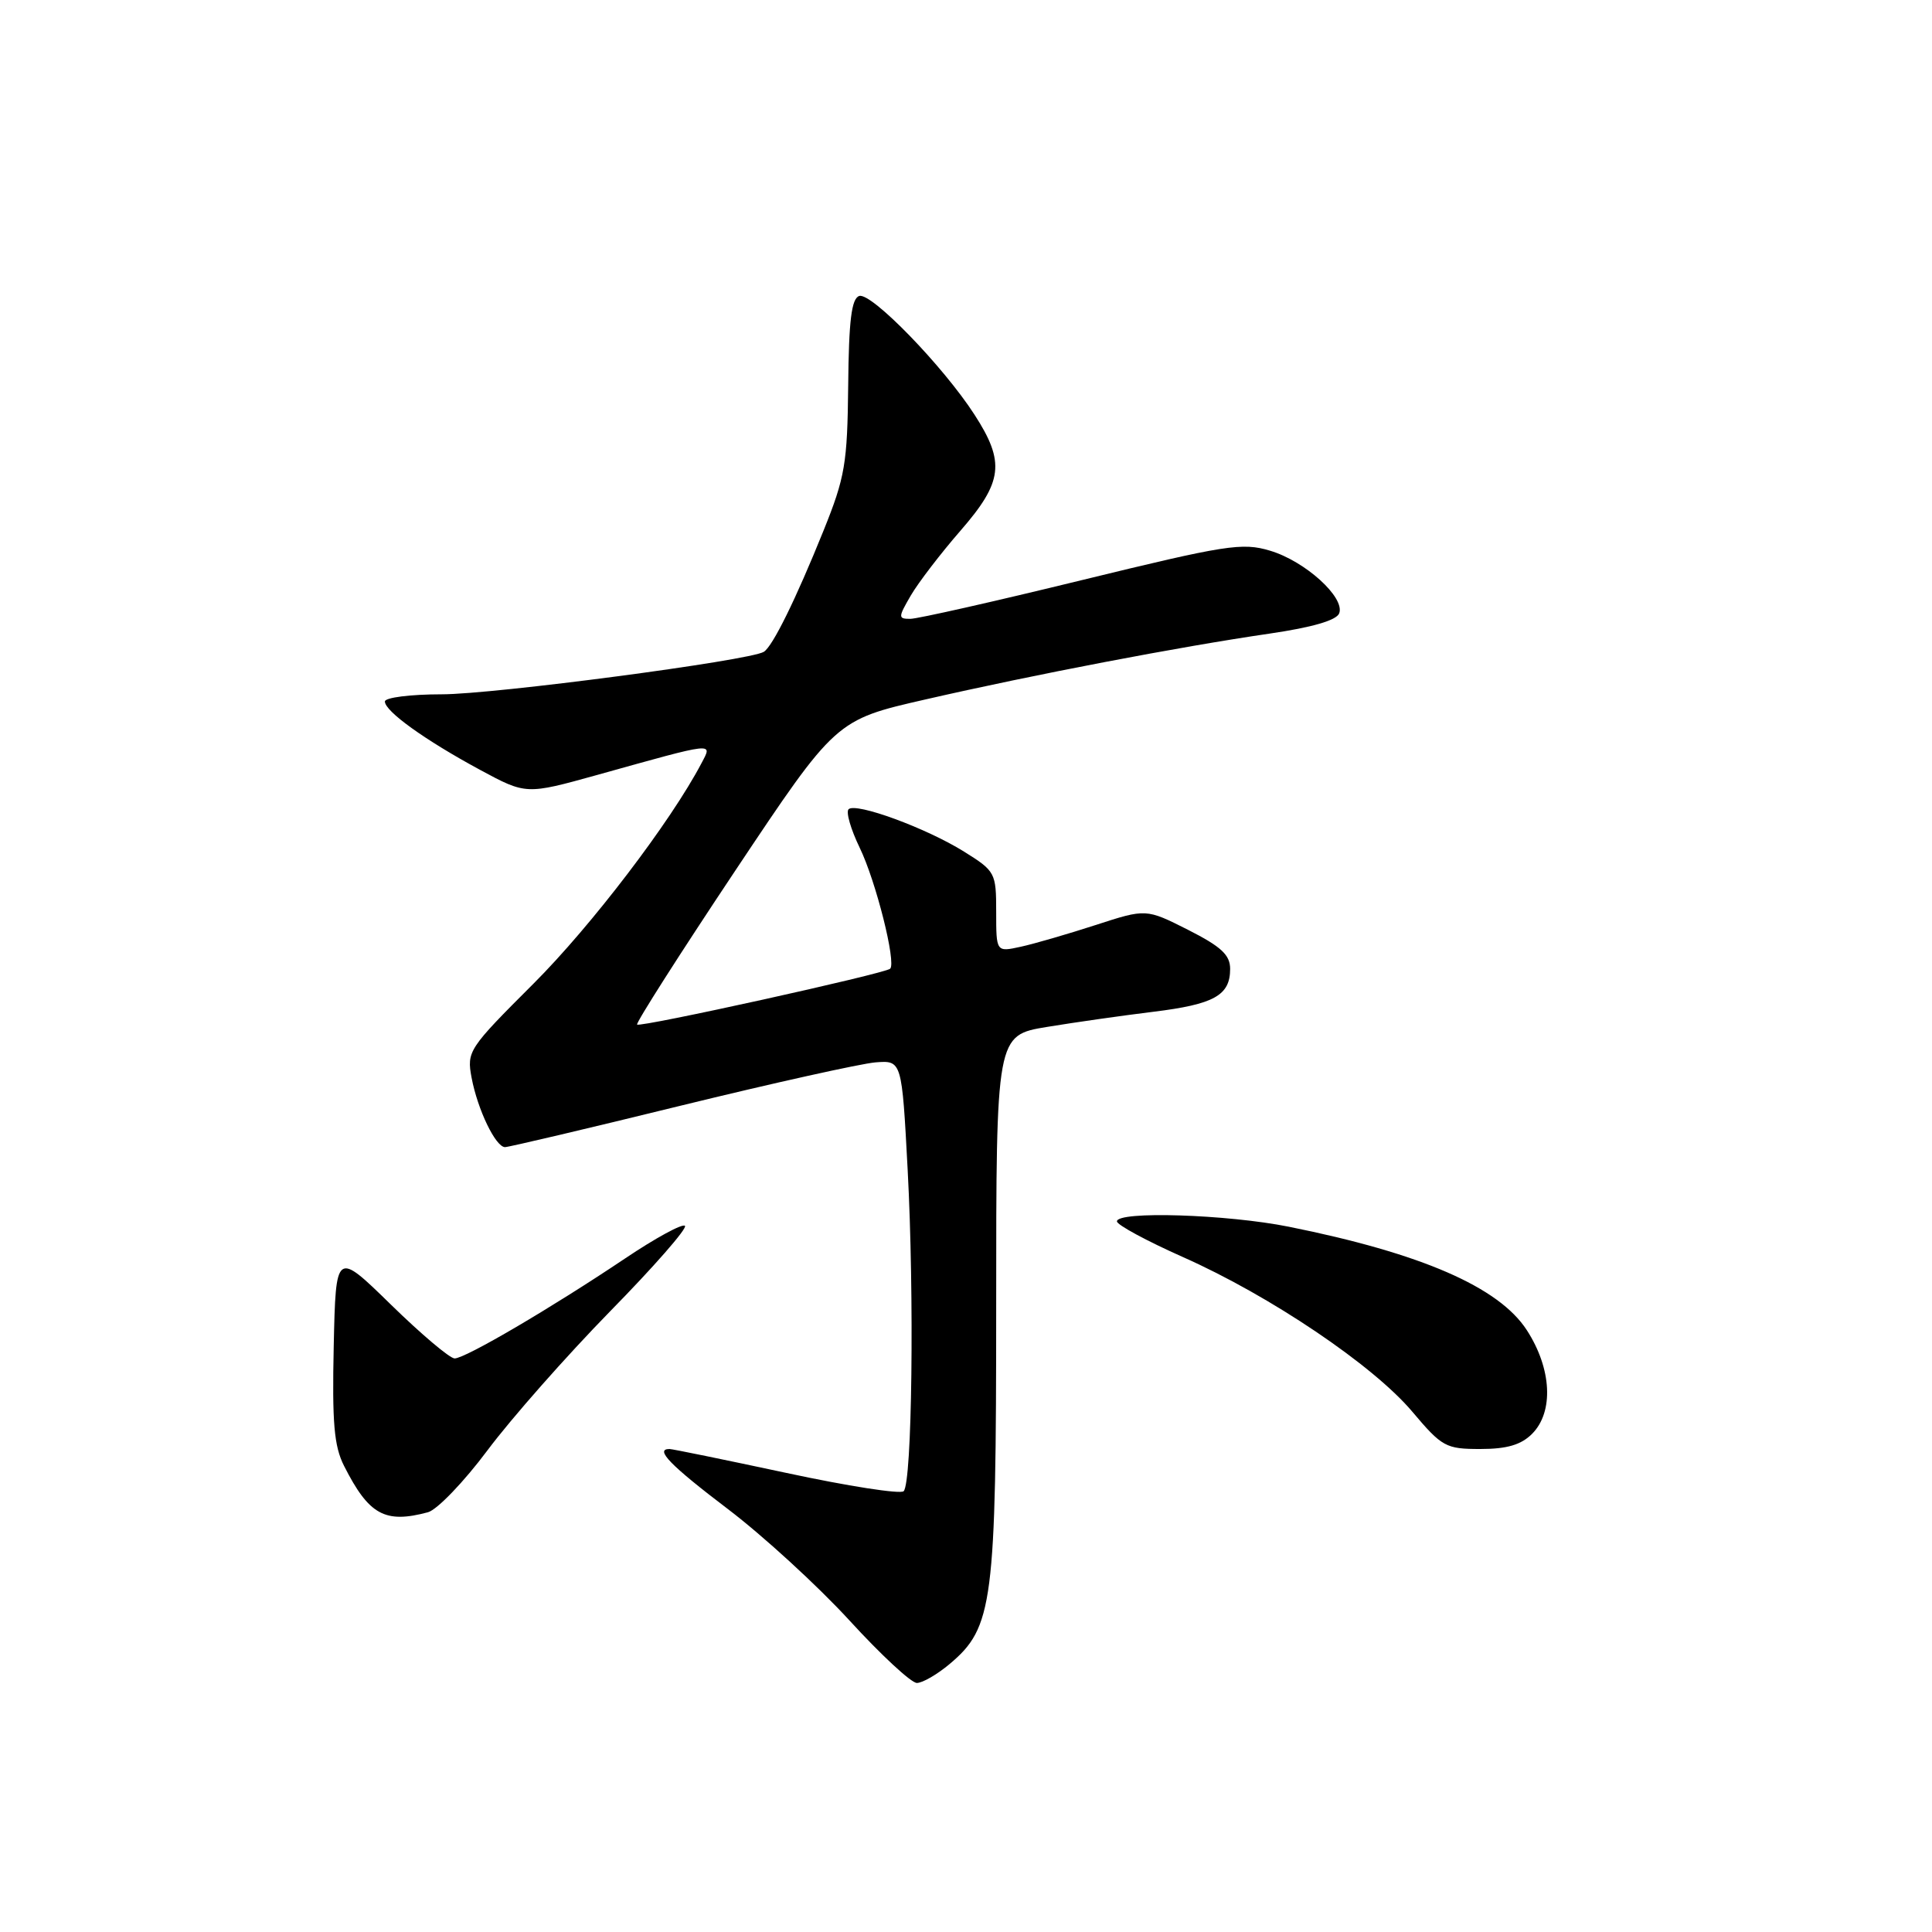 <?xml version="1.0" encoding="UTF-8" standalone="no"?>
<!DOCTYPE svg PUBLIC "-//W3C//DTD SVG 1.1//EN" "http://www.w3.org/Graphics/SVG/1.1/DTD/svg11.dtd" >
<svg xmlns="http://www.w3.org/2000/svg" xmlns:xlink="http://www.w3.org/1999/xlink" version="1.1" viewBox="0 0 256 256">
 <g >
 <path fill="currentColor"
d=" M 125.83 220.49 C 131.59 215.65 132.00 212.46 132.00 172.91 C 132.00 137.18 132.00 137.18 138.75 136.07 C 142.46 135.46 148.78 134.56 152.79 134.07 C 160.87 133.08 163.00 131.90 163.00 128.39 C 163.00 126.53 161.82 125.44 157.43 123.21 C 151.86 120.40 151.86 120.40 145.18 122.57 C 141.51 123.76 137.04 125.06 135.25 125.45 C 132.00 126.16 132.00 126.16 132.00 120.83 C 132.00 115.64 131.88 115.43 127.75 112.85 C 122.72 109.71 113.38 106.29 112.44 107.23 C 112.07 107.60 112.73 109.88 113.91 112.32 C 116.07 116.77 118.78 127.57 117.95 128.36 C 117.26 129.01 84.83 136.17 84.42 135.76 C 84.23 135.56 90.07 126.40 97.41 115.39 C 110.75 95.39 110.75 95.39 122.63 92.68 C 136.98 89.39 156.38 85.68 168.20 83.96 C 173.88 83.13 177.09 82.20 177.45 81.27 C 178.25 79.17 172.95 74.36 168.29 72.97 C 164.60 71.86 162.47 72.20 143.30 76.88 C 131.77 79.70 121.57 82.00 120.62 82.00 C 118.99 82.00 119.00 81.81 120.69 78.90 C 121.69 77.19 124.64 73.34 127.25 70.34 C 132.89 63.86 133.21 61.26 129.13 54.95 C 124.98 48.52 115.43 38.69 113.85 39.22 C 112.83 39.56 112.47 42.46 112.39 51.09 C 112.28 61.43 111.98 63.23 109.11 70.34 C 105.45 79.41 102.38 85.65 101.21 86.37 C 99.33 87.53 65.46 92.00 58.53 92.00 C 54.39 92.00 51.00 92.43 51.00 92.95 C 51.00 94.25 56.30 98.06 63.61 102.01 C 69.71 105.30 69.71 105.30 79.11 102.69 C 94.94 98.27 94.42 98.33 92.96 101.11 C 88.90 108.85 78.35 122.69 70.68 130.35 C 62.07 138.95 61.83 139.30 62.49 142.81 C 63.29 147.05 65.68 152.00 66.92 152.00 C 67.40 152.00 77.85 149.54 90.15 146.52 C 102.44 143.51 114.08 140.93 116.00 140.77 C 119.50 140.50 119.50 140.50 120.27 155.00 C 121.16 171.70 120.86 196.48 119.74 197.59 C 119.33 198.01 112.33 196.92 104.20 195.17 C 96.06 193.43 89.09 192.00 88.71 192.00 C 86.71 192.00 88.80 194.15 96.49 199.99 C 101.16 203.54 108.39 210.17 112.56 214.72 C 116.73 219.28 120.74 223.00 121.49 223.00 C 122.24 223.00 124.19 221.87 125.83 220.49 Z  M 56.71 200.38 C 57.92 200.05 61.48 196.35 64.62 192.14 C 67.76 187.94 75.06 179.67 80.84 173.76 C 86.63 167.86 91.09 162.76 90.76 162.43 C 90.43 162.10 86.86 164.04 82.83 166.75 C 73.02 173.33 61.65 180.00 60.24 180.00 C 59.61 180.00 55.81 176.79 51.80 172.87 C 44.50 165.74 44.50 165.74 44.22 178.36 C 44.00 188.52 44.26 191.62 45.59 194.24 C 48.88 200.74 51.01 201.91 56.71 200.38 Z  M 203.00 190.00 C 205.91 187.09 205.62 181.36 202.31 176.25 C 198.61 170.54 188.32 166.07 170.79 162.55 C 162.57 160.90 148.00 160.44 148.00 161.84 C 148.00 162.30 151.94 164.43 156.75 166.57 C 168.29 171.69 181.96 180.91 187.14 187.06 C 191.08 191.73 191.58 192.00 196.16 192.00 C 199.67 192.00 201.55 191.45 203.00 190.00 Z "/>
</g>
</svg>